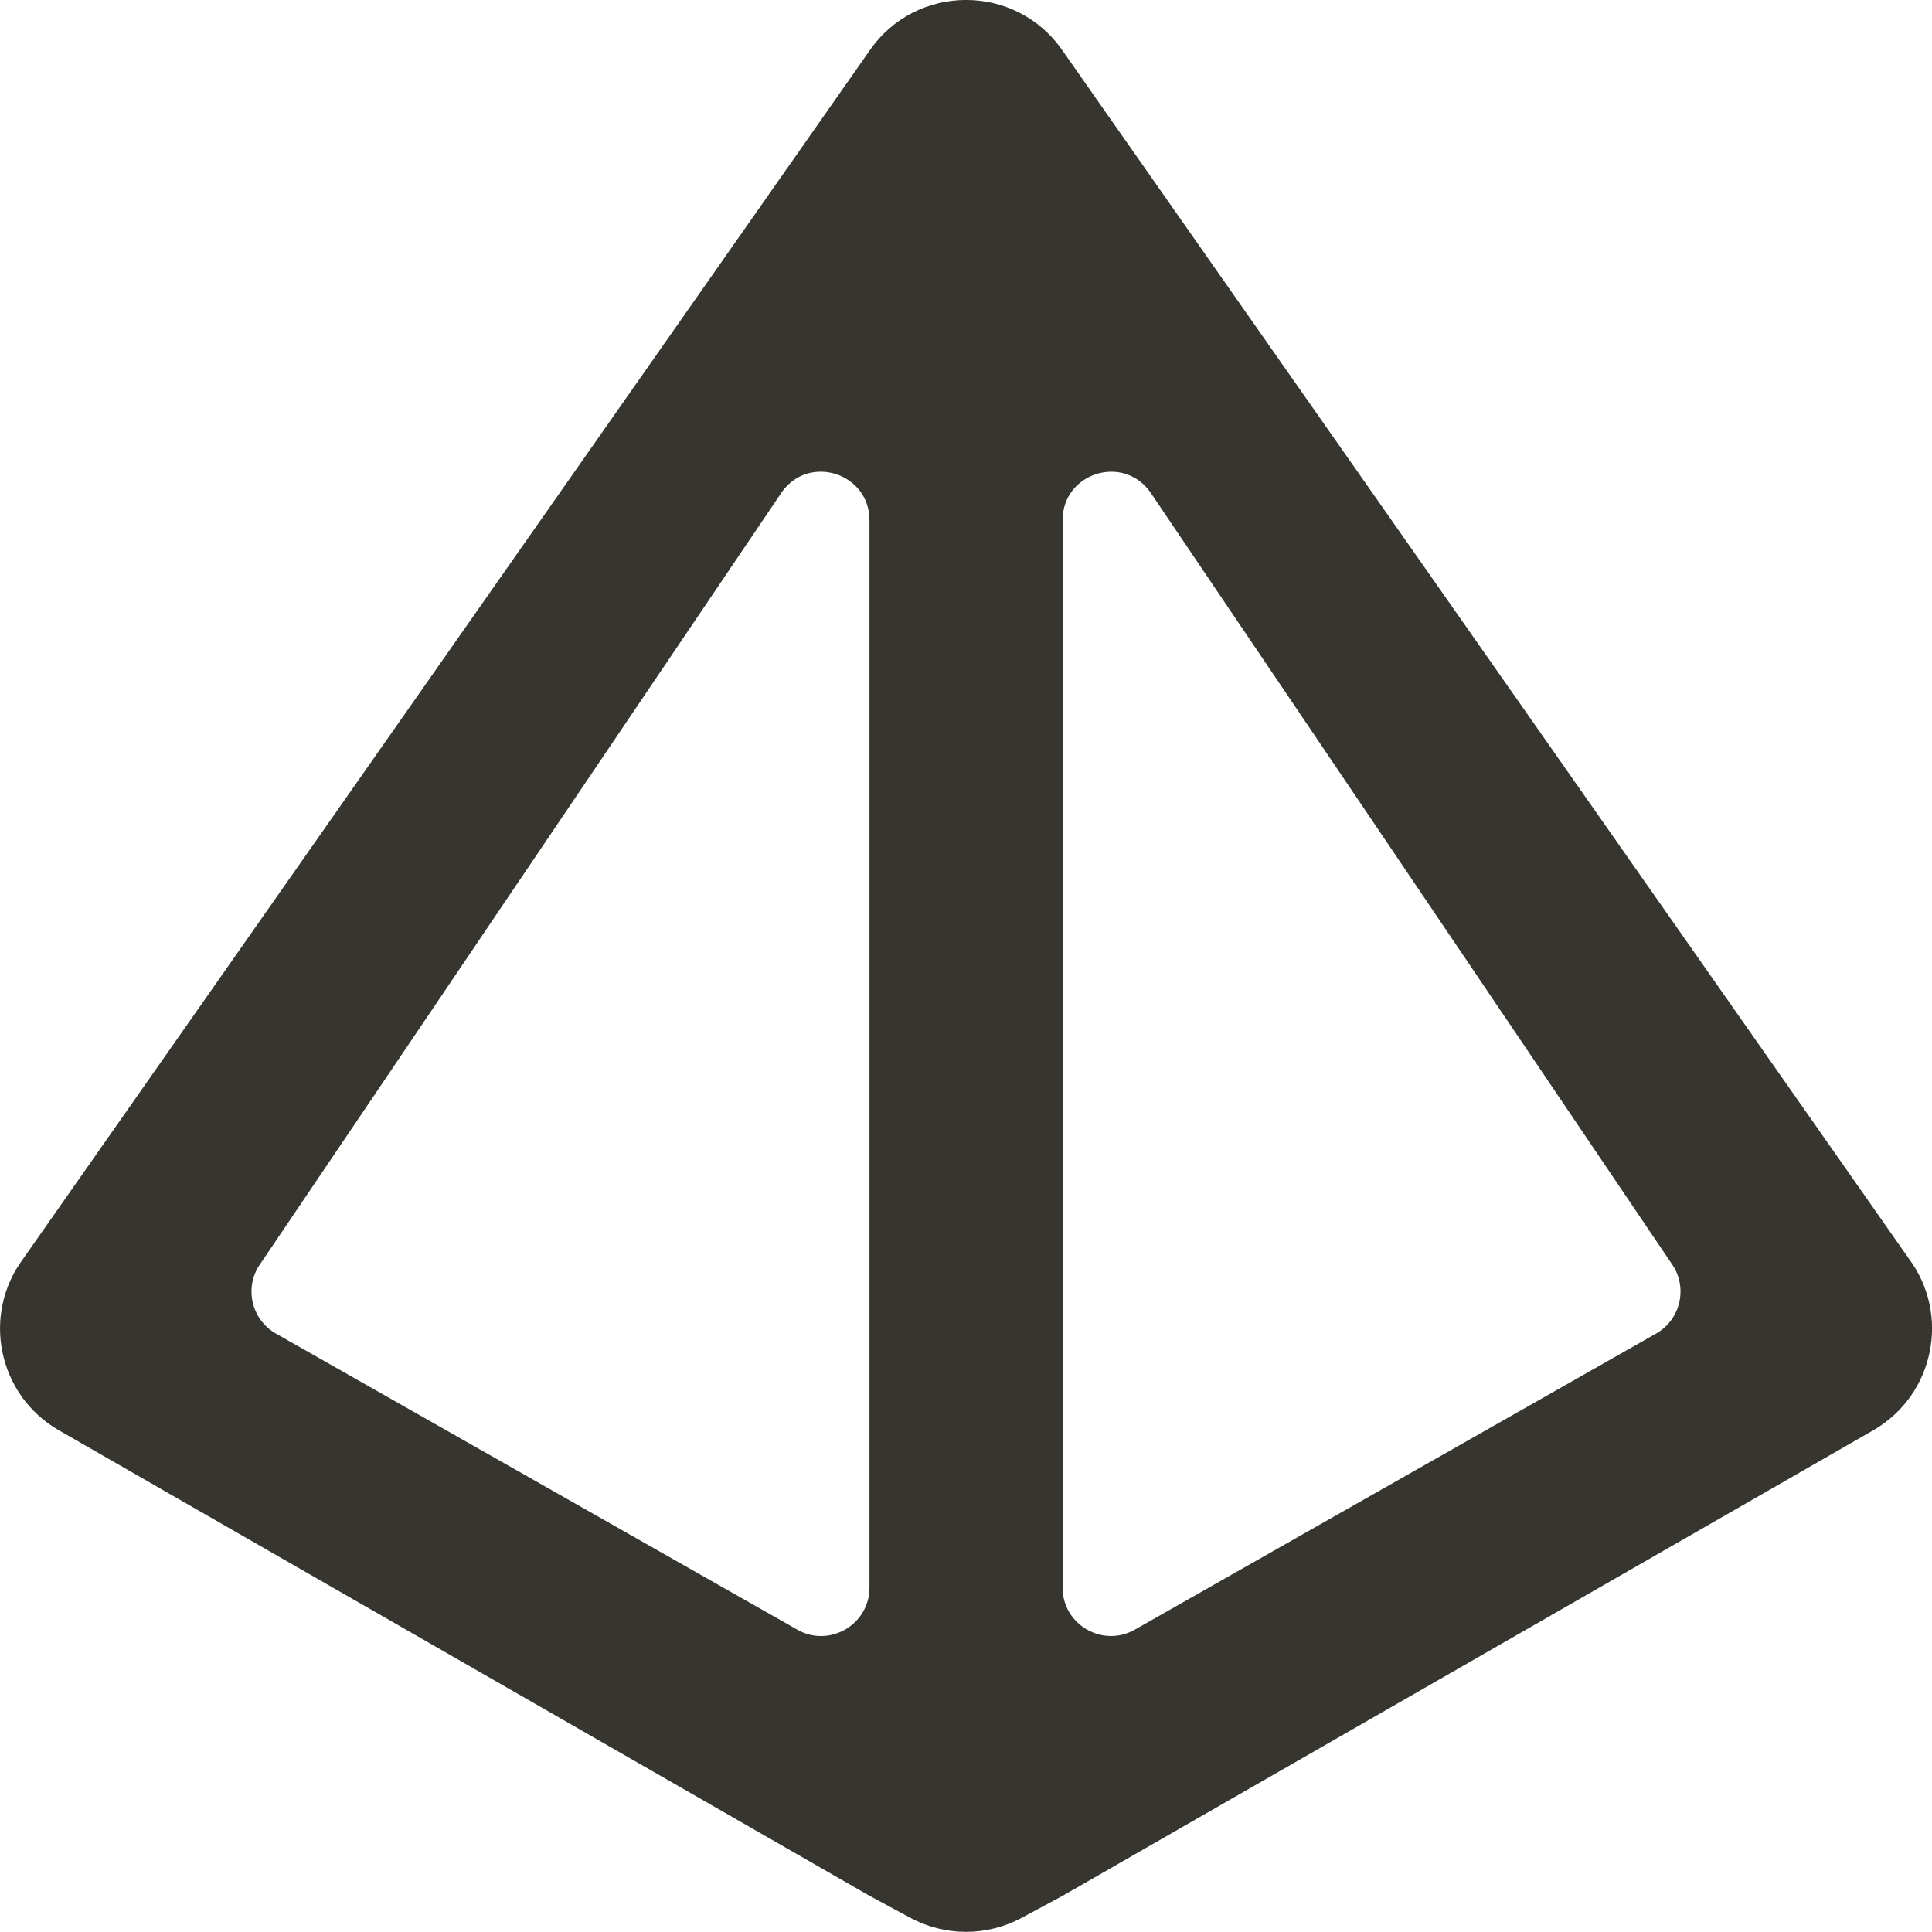 <!-- Generated by IcoMoon.io -->
<svg version="1.1" xmlns="http://www.w3.org/2000/svg" width="32" height="32" viewBox="0 0 32 32">
<title>as-3d_modelling_round-</title>
<path fill="#37352f" d="M4.324 20.915l8.635-12.778c0.459-0.618 1.442-0.293 1.442 0.477v17.682c0 0.618-0.672 1.003-1.205 0.691l-8.635-4.904c-0.411-0.242-0.522-0.786-0.237-1.168zM27.439 22.083l-8.634 4.904c-0.534 0.312-1.205-0.074-1.205-0.691v-17.682c0-0.77 0.981-1.094 1.442-0.477l8.635 12.778c0.283 0.382 0.173 0.926-0.238 1.168zM17.601 0.841c-0.771-1.122-2.429-1.122-3.2 0l-14.016 20.006c-0.691 0.928-0.422 2.25 0.576 2.835l13.44 7.718 0.677 0.365c0.576 0.31 1.269 0.31 1.845 0l0.678-0.365 13.44-7.718c0.997-0.586 1.266-1.907 0.576-2.835l-14.016-20.006z"></path>
</svg>
